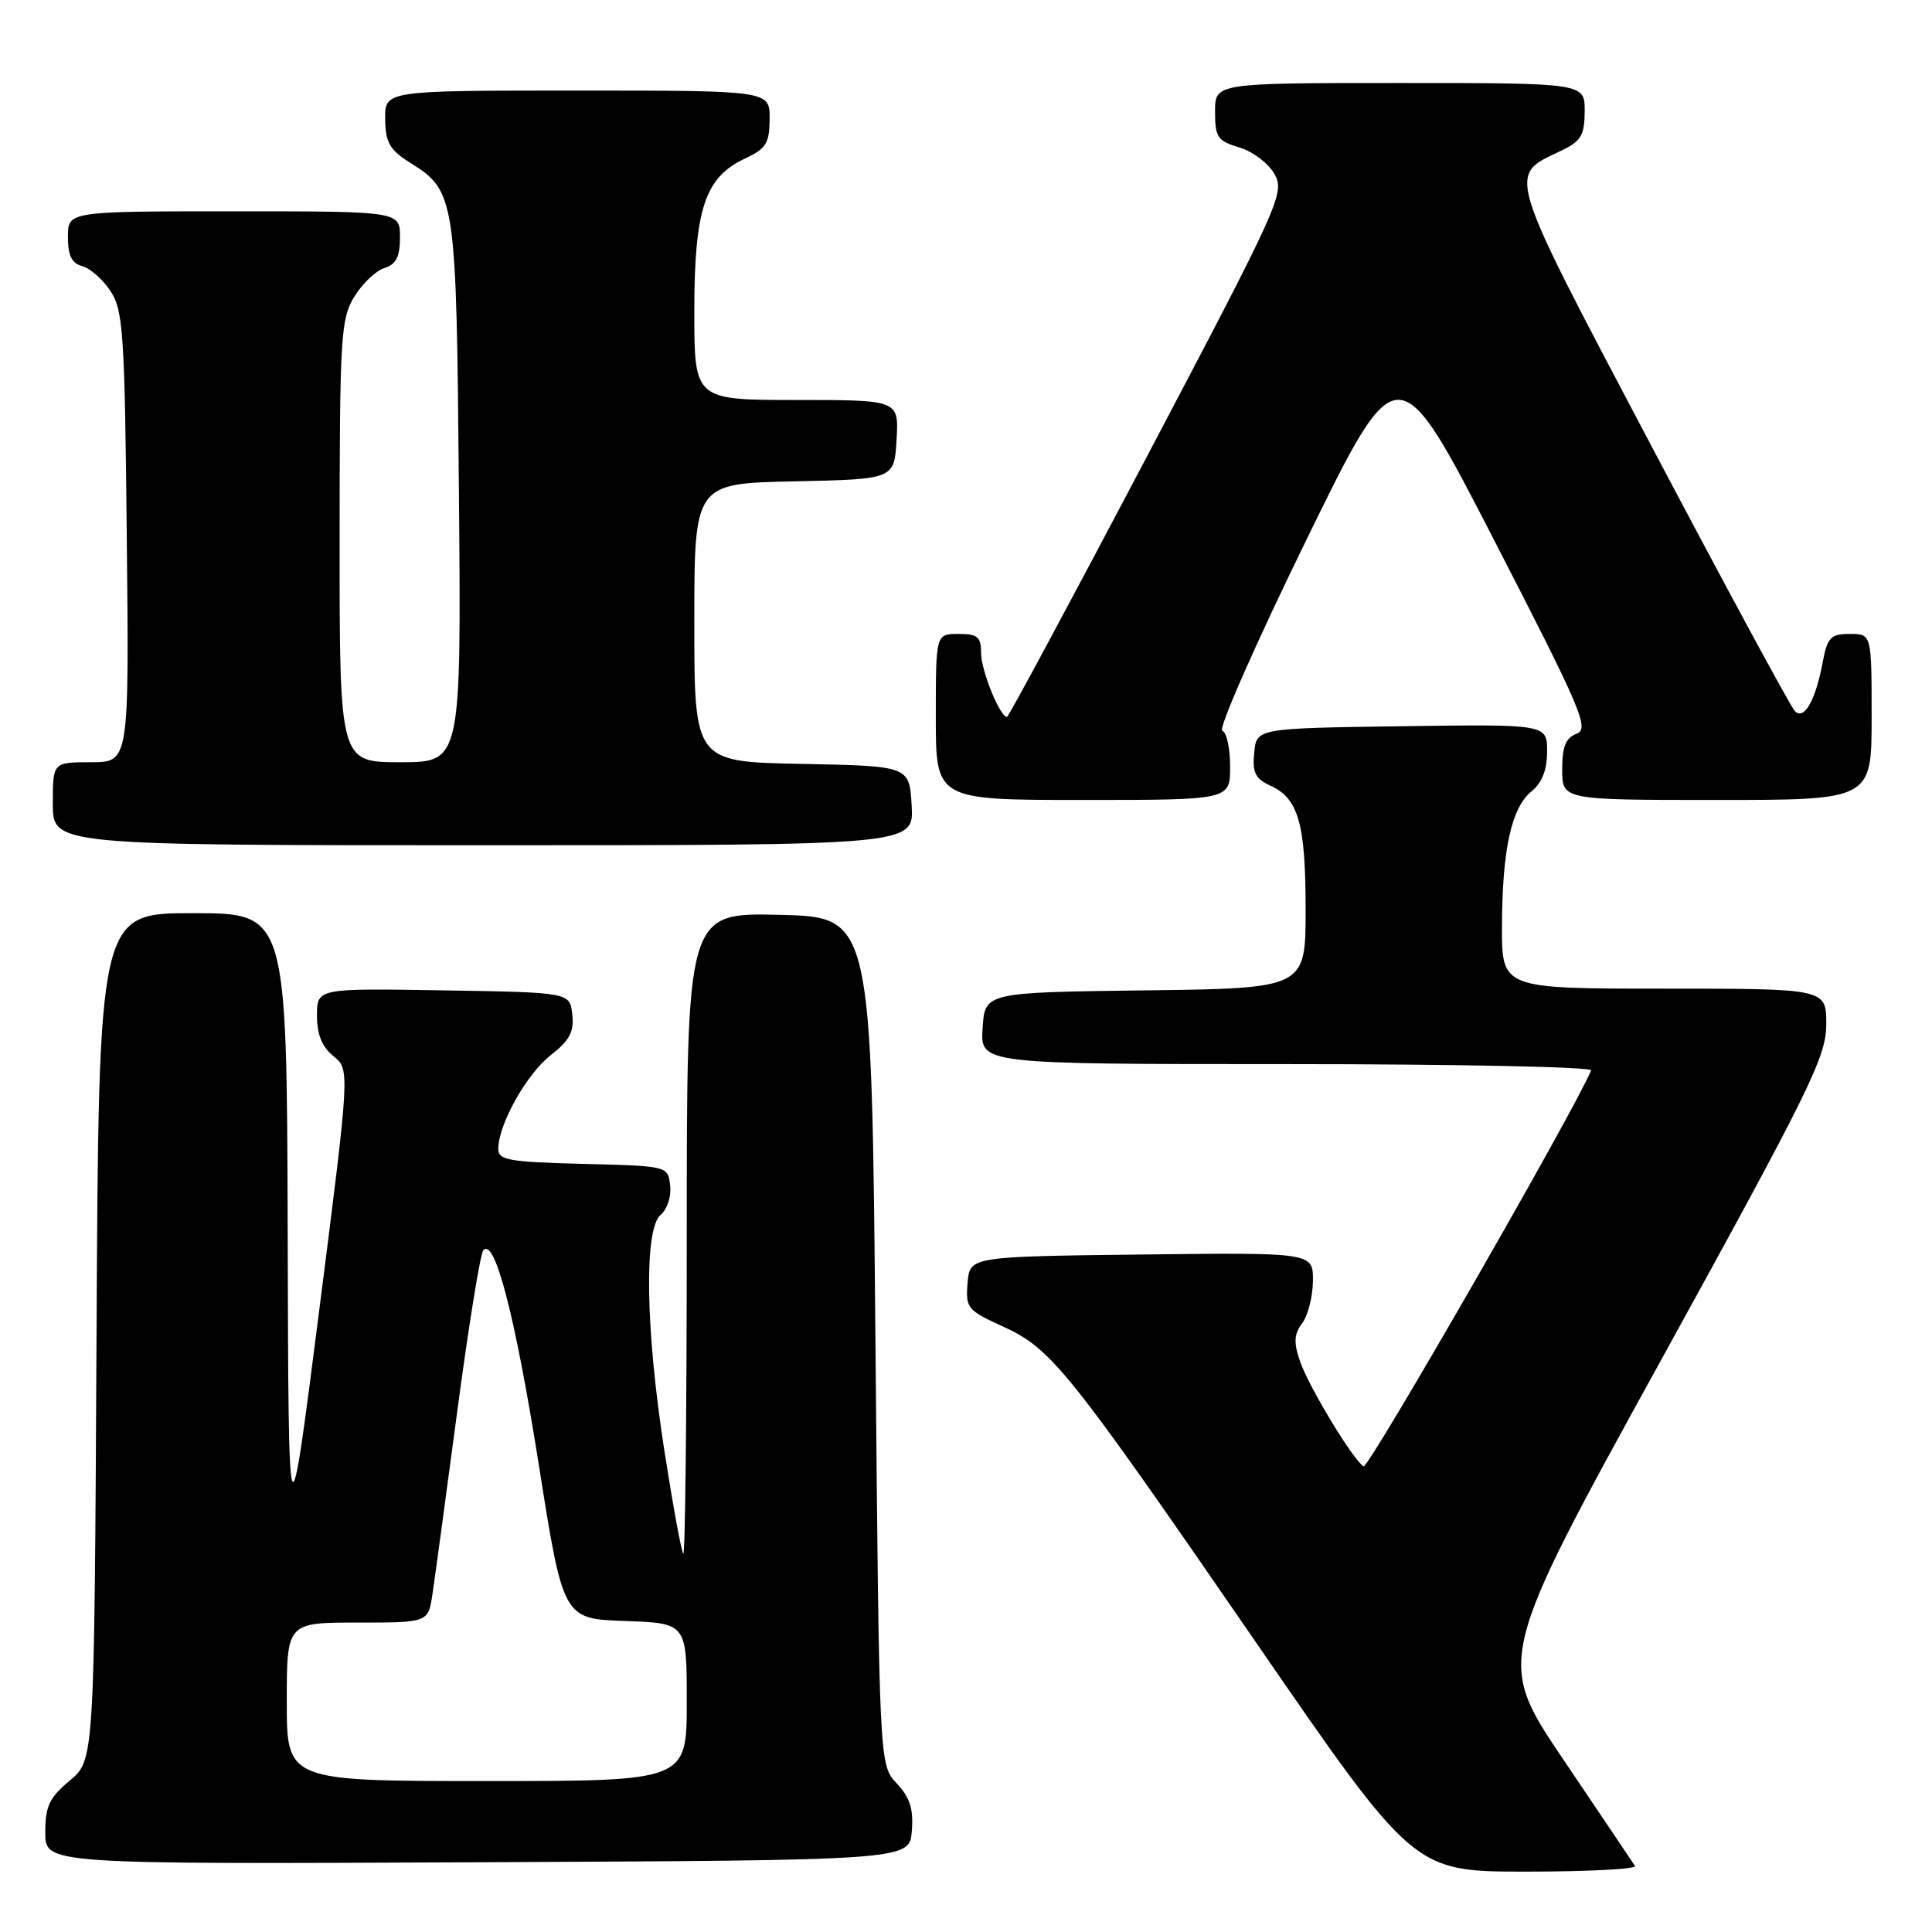 <?xml version="1.0" encoding="UTF-8" standalone="no"?>
<!DOCTYPE svg PUBLIC "-//W3C//DTD SVG 1.1//EN" "http://www.w3.org/Graphics/SVG/1.1/DTD/svg11.dtd" >
<svg xmlns="http://www.w3.org/2000/svg" xmlns:xlink="http://www.w3.org/1999/xlink" version="1.1" viewBox="0 0 256 256">
 <g >
 <path fill="currentColor"
d=" M 216.64 247.25 C 216.38 246.84 212.13 240.52 207.20 233.22 C 198.23 219.93 198.23 219.93 220.10 180.22 C 239.89 144.27 241.97 140.05 241.99 135.75 C 242.00 131.00 242.00 131.00 220.50 131.00 C 199.00 131.00 199.00 131.00 199.02 122.75 C 199.05 112.57 200.27 107.01 202.95 104.84 C 204.33 103.72 205.00 102.00 205.00 99.57 C 205.00 95.96 205.00 95.96 185.75 96.23 C 166.50 96.50 166.50 96.50 166.19 99.74 C 165.93 102.37 166.34 103.20 168.33 104.10 C 172.06 105.80 173.00 109.12 173.00 120.53 C 173.00 130.96 173.00 130.96 151.75 131.23 C 130.50 131.50 130.50 131.50 130.20 136.25 C 129.89 141.00 129.89 141.00 170.53 141.00 C 192.88 141.00 211.02 141.37 210.83 141.83 C 208.87 146.73 181.31 194.69 180.68 194.30 C 179.26 193.43 173.39 183.70 172.24 180.33 C 171.40 177.87 171.47 176.76 172.55 175.33 C 173.31 174.32 173.95 171.80 173.97 169.73 C 174.00 165.96 174.00 165.96 151.25 166.23 C 128.50 166.50 128.50 166.50 128.21 170.00 C 127.93 173.32 128.18 173.62 132.88 175.76 C 139.33 178.70 141.47 181.38 166.51 217.75 C 187.34 248.00 187.34 248.00 202.23 248.00 C 210.42 248.00 216.90 247.66 216.64 247.25 Z  M 120.82 242.64 C 121.06 239.69 120.58 238.19 118.82 236.31 C 116.50 233.84 116.50 233.84 116.00 177.67 C 115.50 121.50 115.50 121.50 103.25 121.22 C 91.00 120.94 91.00 120.94 91.00 163.64 C 91.00 187.12 90.79 206.13 90.54 205.88 C 90.29 205.62 89.17 199.50 88.04 192.28 C 85.52 176.07 85.32 162.81 87.55 160.96 C 88.41 160.24 88.97 158.52 88.80 157.09 C 88.50 154.50 88.50 154.50 77.25 154.22 C 67.38 153.97 66.00 153.72 66.02 152.22 C 66.06 148.94 69.77 142.33 72.96 139.83 C 75.49 137.85 76.09 136.71 75.83 134.41 C 75.50 131.50 75.50 131.50 58.75 131.23 C 42.00 130.95 42.00 130.95 42.00 134.57 C 42.00 137.08 42.67 138.72 44.19 139.95 C 46.37 141.72 46.37 141.72 42.30 173.61 C 38.23 205.50 38.23 205.50 38.12 163.25 C 38.00 121.00 38.00 121.00 25.54 121.00 C 13.08 121.00 13.08 121.00 12.79 177.11 C 12.50 233.22 12.50 233.22 9.25 235.93 C 6.53 238.20 6.00 239.33 6.00 242.83 C 6.00 247.02 6.00 247.02 63.25 246.76 C 120.50 246.50 120.50 246.50 120.82 242.64 Z  M 120.80 106.75 C 120.50 101.50 120.50 101.50 106.25 101.22 C 92.00 100.95 92.00 100.95 92.00 82.50 C 92.00 64.06 92.00 64.06 105.25 63.78 C 118.50 63.50 118.50 63.50 118.80 58.25 C 119.10 53.00 119.10 53.00 105.55 53.00 C 92.00 53.00 92.00 53.00 92.00 41.25 C 92.00 27.70 93.41 23.47 98.73 21.00 C 101.52 19.70 101.96 18.99 101.98 15.75 C 102.00 12.00 102.00 12.00 76.50 12.00 C 51.00 12.00 51.00 12.00 51.04 15.75 C 51.07 18.86 51.62 19.84 54.28 21.52 C 60.39 25.36 60.47 25.91 60.81 65.25 C 61.12 101.00 61.12 101.00 53.06 101.00 C 45.00 101.00 45.00 101.00 45.00 71.75 C 45.01 44.63 45.15 42.27 46.93 39.34 C 47.99 37.60 49.79 35.88 50.93 35.52 C 52.49 35.03 53.00 34.03 53.00 31.43 C 53.00 28.00 53.00 28.00 31.00 28.00 C 9.00 28.00 9.00 28.00 9.00 31.38 C 9.00 33.87 9.51 34.90 10.90 35.26 C 11.94 35.54 13.63 37.03 14.65 38.58 C 16.33 41.14 16.53 44.19 16.80 71.20 C 17.11 101.00 17.11 101.00 12.05 101.00 C 7.00 101.00 7.00 101.00 7.00 106.50 C 7.00 112.00 7.00 112.00 64.05 112.00 C 121.10 112.00 121.10 112.00 120.80 106.75 Z  M 163.00 101.58 C 163.00 99.15 162.53 97.01 161.96 96.82 C 161.38 96.63 166.38 85.29 173.06 71.62 C 185.21 46.76 185.21 46.76 198.01 71.63 C 209.58 94.10 210.63 96.57 208.91 97.22 C 207.47 97.76 207.00 98.92 207.00 101.97 C 207.00 106.00 207.00 106.00 227.50 106.00 C 248.00 106.00 248.00 106.00 248.00 95.00 C 248.00 84.00 248.00 84.00 245.11 84.00 C 242.57 84.00 242.14 84.45 241.52 87.73 C 240.57 92.82 239.07 95.47 237.83 94.23 C 237.29 93.69 228.81 78.01 218.97 59.38 C 199.36 22.21 199.72 23.37 206.80 20.00 C 209.51 18.71 209.96 17.96 209.98 14.75 C 210.00 11.00 210.00 11.00 185.50 11.00 C 161.00 11.00 161.00 11.00 161.00 14.79 C 161.00 18.20 161.33 18.68 164.23 19.54 C 166.00 20.07 168.10 21.66 168.89 23.08 C 170.26 25.56 169.60 27.02 152.06 60.33 C 142.02 79.40 133.63 95.00 133.43 95.00 C 132.50 95.00 130.00 88.84 130.00 86.55 C 130.00 84.38 129.55 84.00 127.00 84.00 C 124.00 84.00 124.00 84.00 124.00 95.00 C 124.00 106.00 124.00 106.00 143.50 106.00 C 163.00 106.00 163.00 106.00 163.00 101.58 Z  M 38.00 225.50 C 38.00 215.00 38.00 215.00 47.37 215.00 C 56.74 215.00 56.74 215.00 57.30 211.25 C 57.61 209.19 59.09 198.28 60.59 187.00 C 62.09 175.72 63.64 166.12 64.04 165.67 C 65.56 163.92 68.28 174.45 71.40 194.12 C 74.62 214.50 74.62 214.50 82.81 214.79 C 91.00 215.08 91.00 215.08 91.00 225.54 C 91.00 236.00 91.00 236.00 64.50 236.00 C 38.00 236.00 38.00 236.00 38.00 225.50 Z "/>
</g>
</svg>